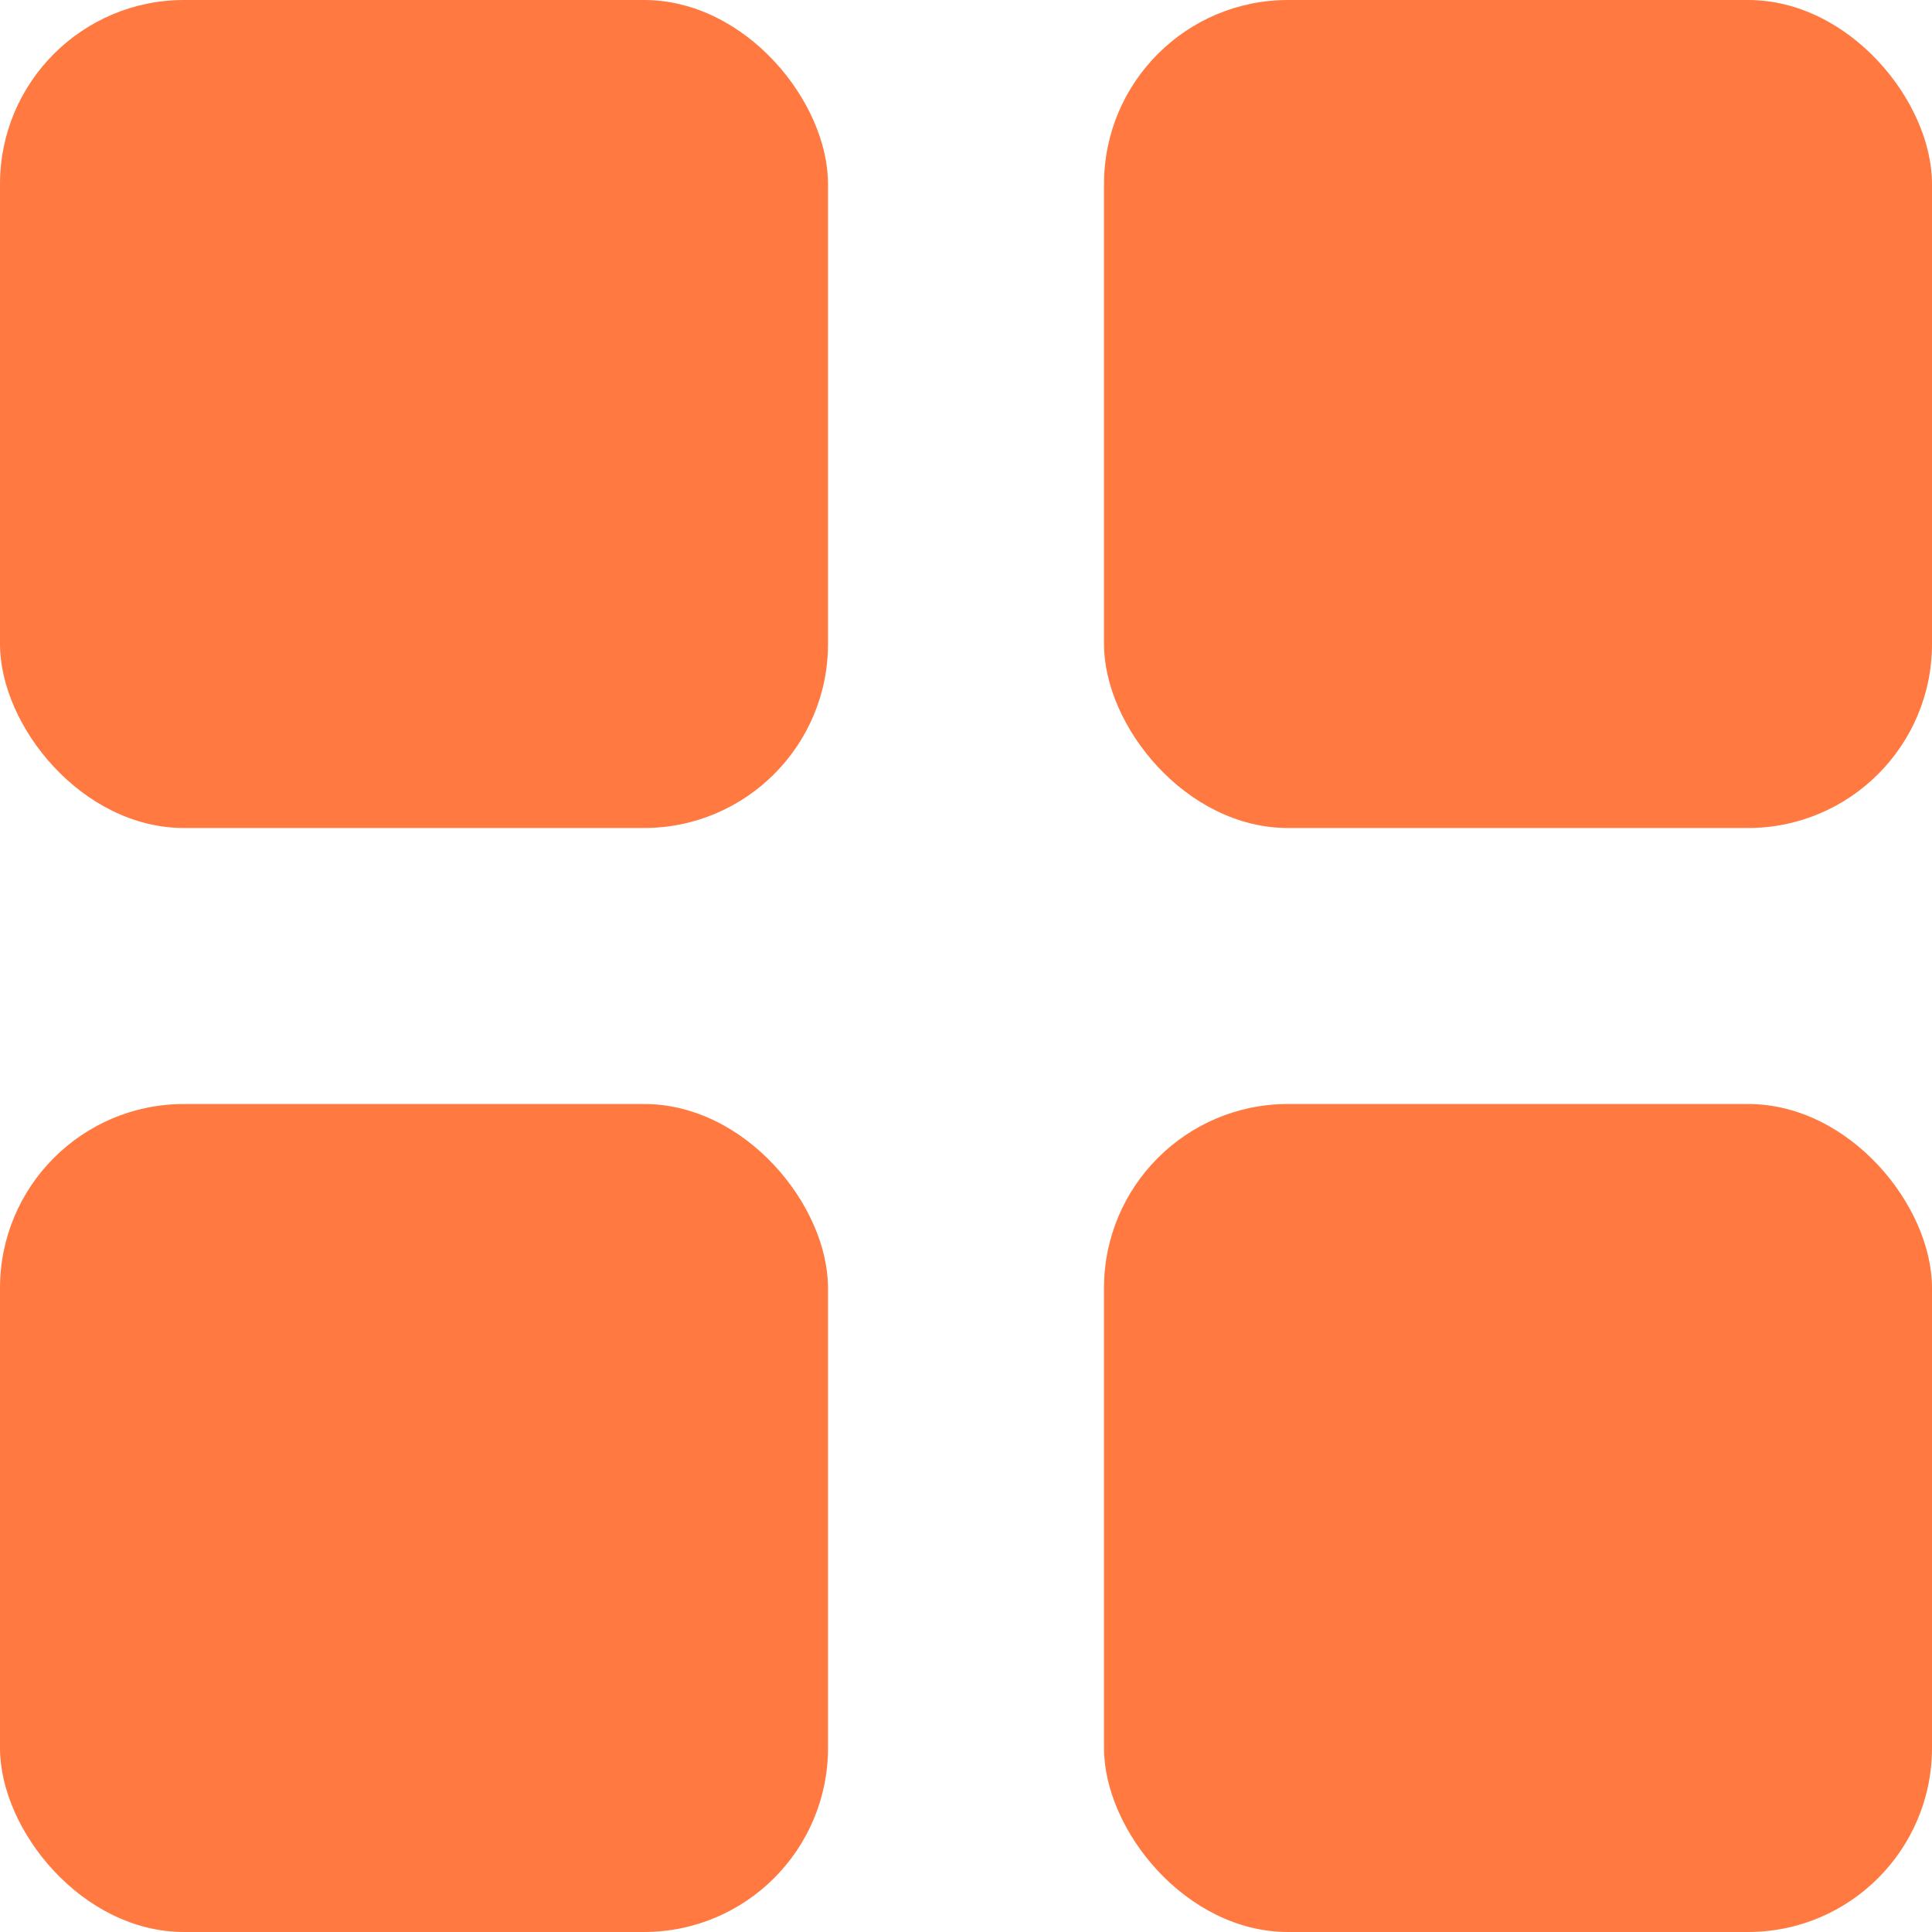 <?xml version="1.0" encoding="UTF-8"?>
<svg width="21px" height="21px" viewBox="0 0 21 21" version="1.1" xmlns="http://www.w3.org/2000/svg" xmlns:xlink="http://www.w3.org/1999/xlink">
    <!-- Generator: Sketch 51.2 (57519) - http://www.bohemiancoding.com/sketch -->
    <title>Dashboards Hover</title>
    <desc>Created with Sketch.</desc>
    <defs></defs>
    <style type="text/css">
        .st0{ fill:#ff7941; }
    </style>
    <g id="Page-1" stroke="none" stroke-width="1" fill="none" fill-rule="evenodd">
        <g id="PDE" class="st0" transform="translate(-976, -72)">
            <g id="Dashboards-Hover" transform="translate(976, 72)">
                <rect id="Rectangle-3" x="0" y="0" width="9" height="9" rx="2"></rect>
                <rect id="Rectangle-3" x="12" y="0" width="9" height="9" rx="2"></rect>
                <rect id="Rectangle-3" x="0" y="12" width="9" height="9" rx="2"></rect>
                <rect id="Rectangle-3" x="12" y="12" width="9" height="9" rx="2"></rect>
            </g>
        </g>
    </g>
</svg> 